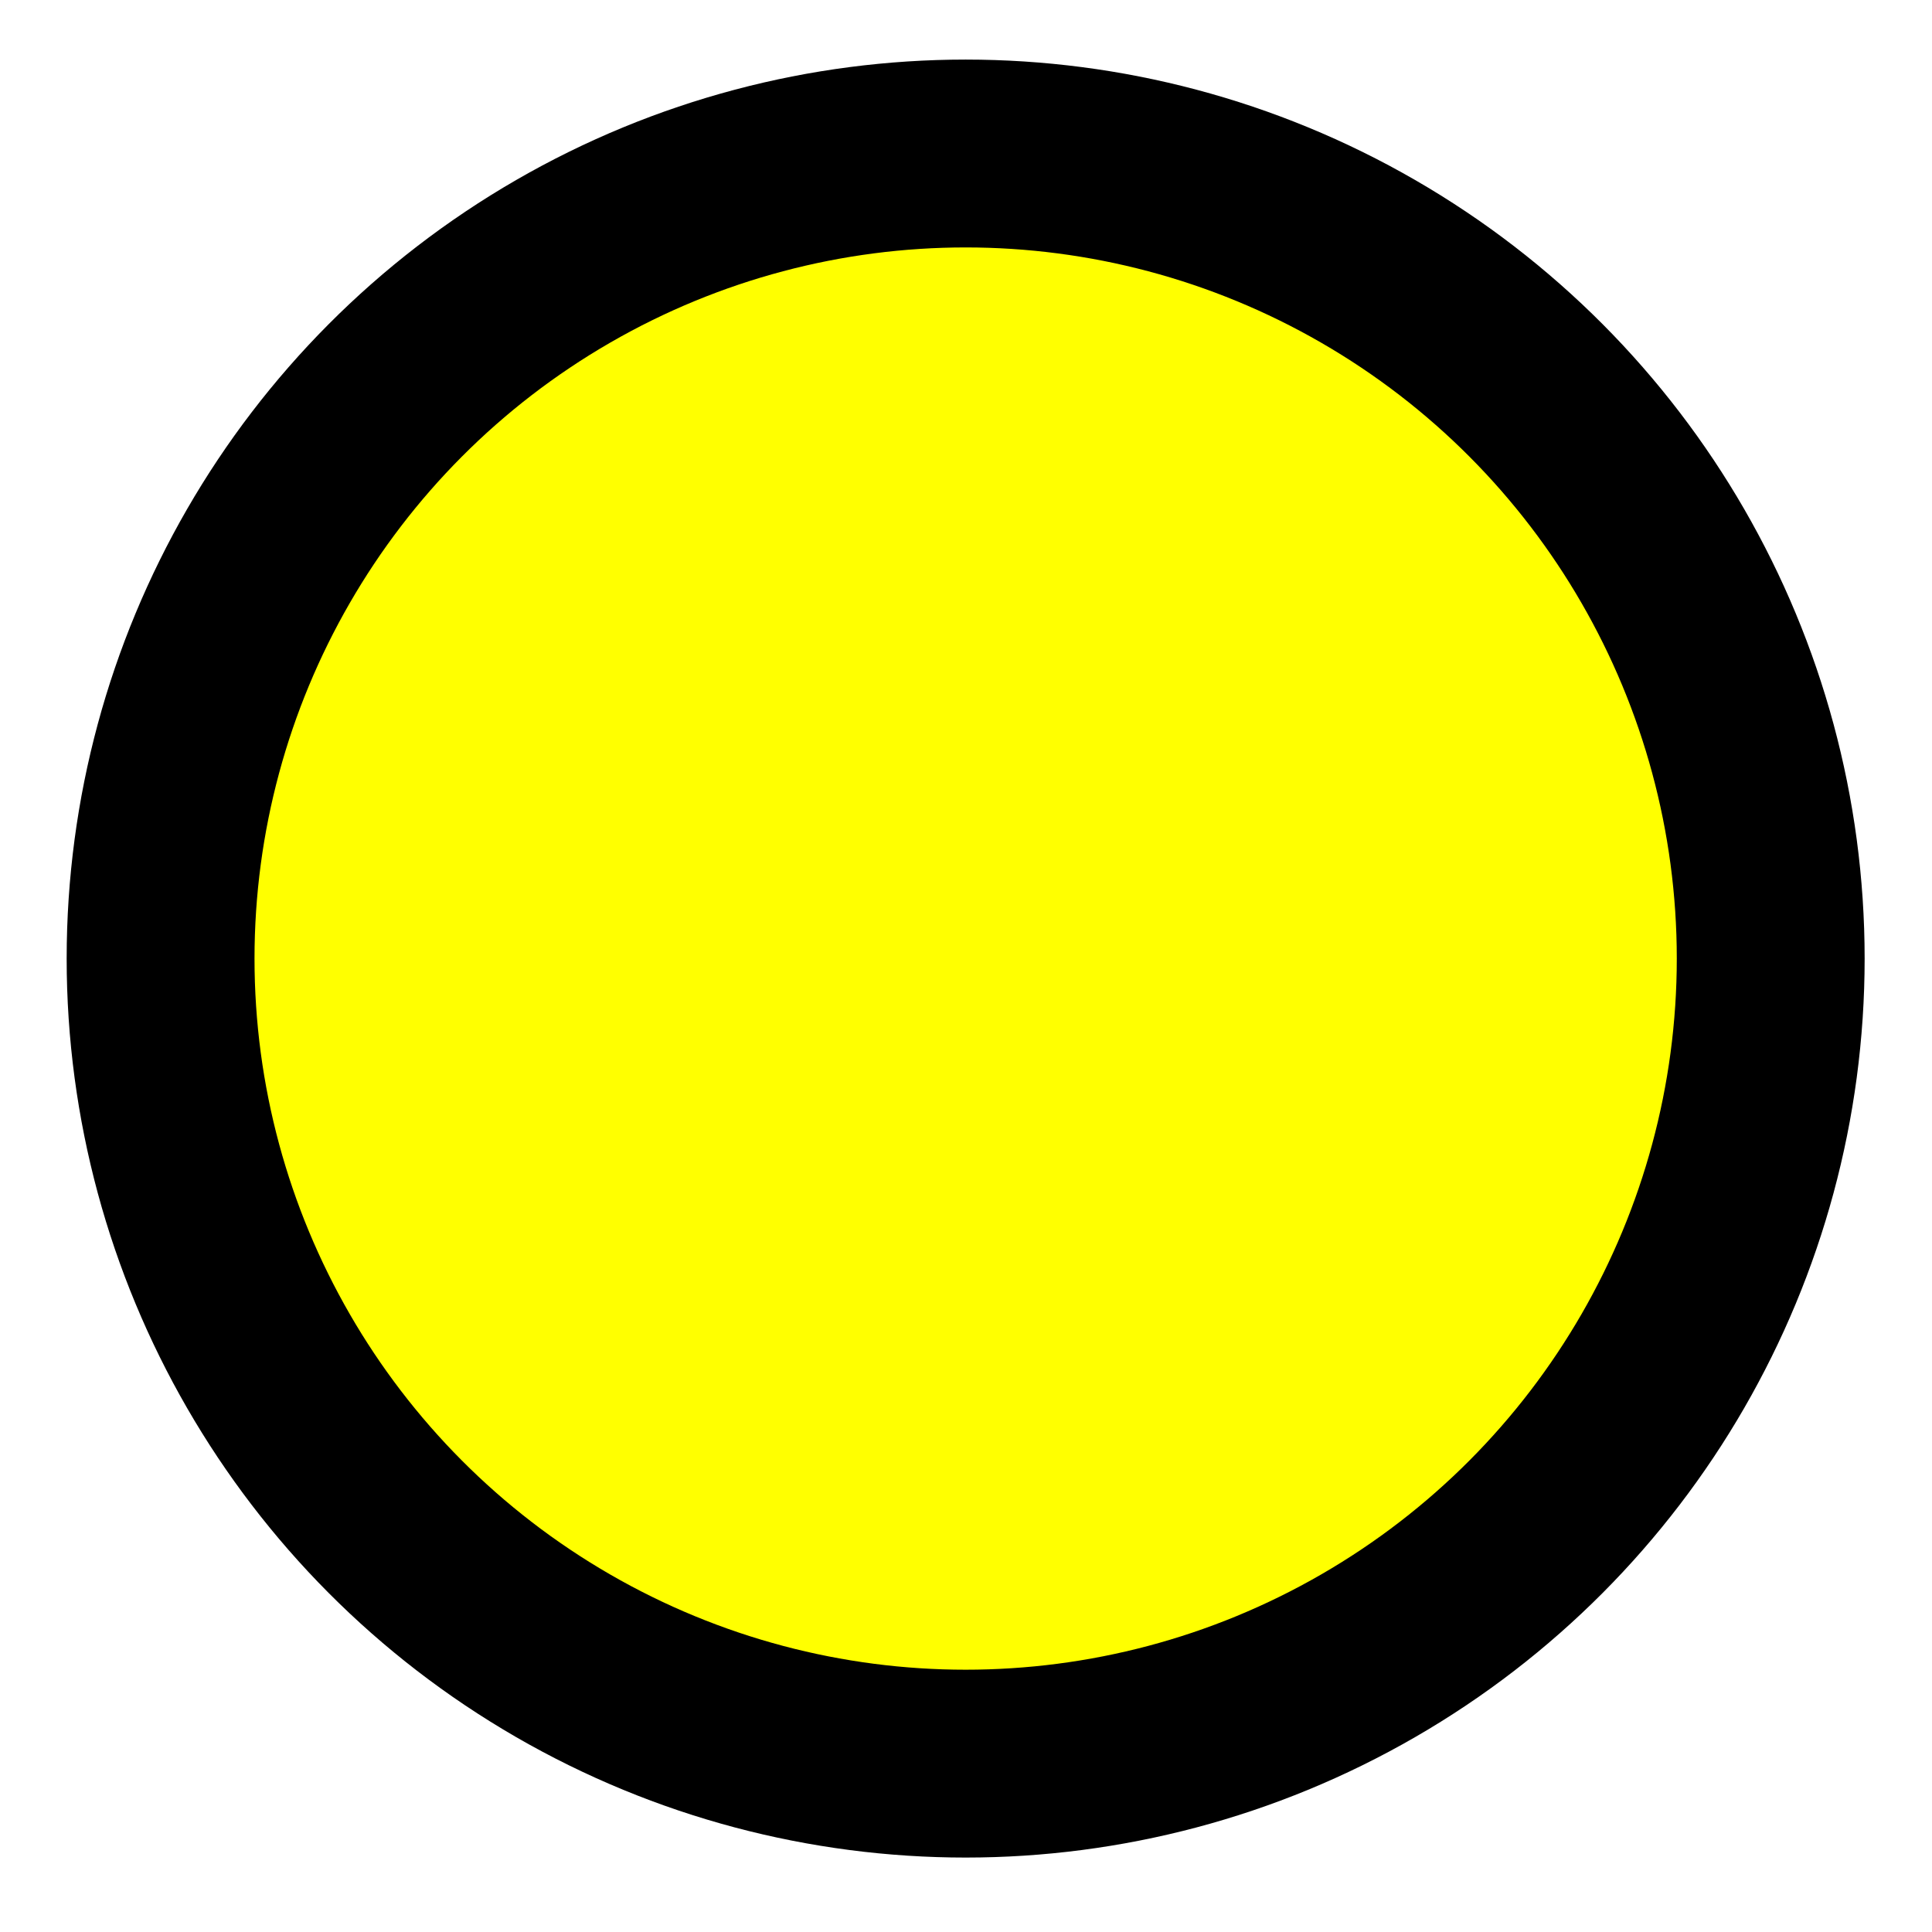 <?xml version="1.0" encoding="UTF-8" standalone="no"?>
<!-- Created with Inkscape (http://www.inkscape.org/) -->

<svg
   xmlns:dc="http://purl.org/dc/elements/1.1/"
   xmlns:cc="http://creativecommons.org/ns#"
   xmlns:rdf="http://www.w3.org/1999/02/22-rdf-syntax-ns#"
   xmlns:svg="http://www.w3.org/2000/svg"
   xmlns="http://www.w3.org/2000/svg"
   xmlns:sodipodi="http://sodipodi.sourceforge.net/DTD/sodipodi-0.dtd"
   xmlns:inkscape="http://www.inkscape.org/namespaces/inkscape"
   width="100"
   height="100"
   viewBox="0 0 100 100"
   id="svg11315"
   version="1.1"
   inkscape:version="0.91 r13725"
   sodipodi:docname="inherited.svg">
  <defs
     id="defs11317">
    <filter
       inkscape:label="Basic Diffuse Bump"
       inkscape:menu="Bumps"
       inkscape:menu-tooltip="Matte emboss effect"
       style="color-interpolation-filters:sRGB"
       id="filter4877">
      <feColorMatrix
         result="result2"
         type="luminanceToAlpha"
         in="SourceGraphic"
         id="feColorMatrix4879" />
      <feDiffuseLighting
         lighting-color="#ffffff"
         in="result2"
         diffuseConstant="0.5"
         result="result1"
         surfaceScale="15"
         id="feDiffuseLighting4881">
        <feDistantLight
           azimuth="225"
           elevation="10"
           id="feDistantLight4883" />
      </feDiffuseLighting>
      <feComposite
         k4="0"
         k1="0"
         result="result9"
         operator="arithmetic"
         k2="1"
         k3="0.8"
         in2="SourceGraphic"
         id="feComposite4885" />
      <feComposite
         in2="SourceGraphic"
         result="result7"
         operator="in"
         in="result9"
         id="feComposite4887" />
    </filter>
  </defs>
  <sodipodi:namedview
     id="base"
     pagecolor="#ffffff"
     bordercolor="#666666"
     borderopacity="1.0"
     inkscape:pageopacity="0.0"
     inkscape:pageshadow="2"
     inkscape:zoom="3.959798"
     inkscape:cx="31.875925"
     inkscape:cy="62.916396"
     inkscape:document-units="px"
     inkscape:current-layer="layer1"
     showgrid="false"
     units="px"
     inkscape:window-width="1366"
     inkscape:window-height="744"
     inkscape:window-x="0"
     inkscape:window-y="24"
     inkscape:window-maximized="1" />
  <g
     inkscape:label="Layer 1"
     inkscape:groupmode="layer"
     id="layer1"
     transform="translate(0,-952.362)">
    <circle
       style="fill:#ffff00;fill-opacity:1;stroke:#000000;stroke-width:7;stroke-linecap:round;stroke-linejoin:round;stroke-miterlimit:4;stroke-dasharray:none;stroke-dashoffset:0;stroke-opacity:1;filter:url(#filter4877)"
       id="path3357"
       cx="48.992"
       cy="1023.068"
       r="30"
       inkscape:export-xdpi="20"
       inkscape:export-ydpi="20"
       transform="matrix(1.389,0,0,1.389,-18.068,-419.064)" />
  </g>
</svg>
